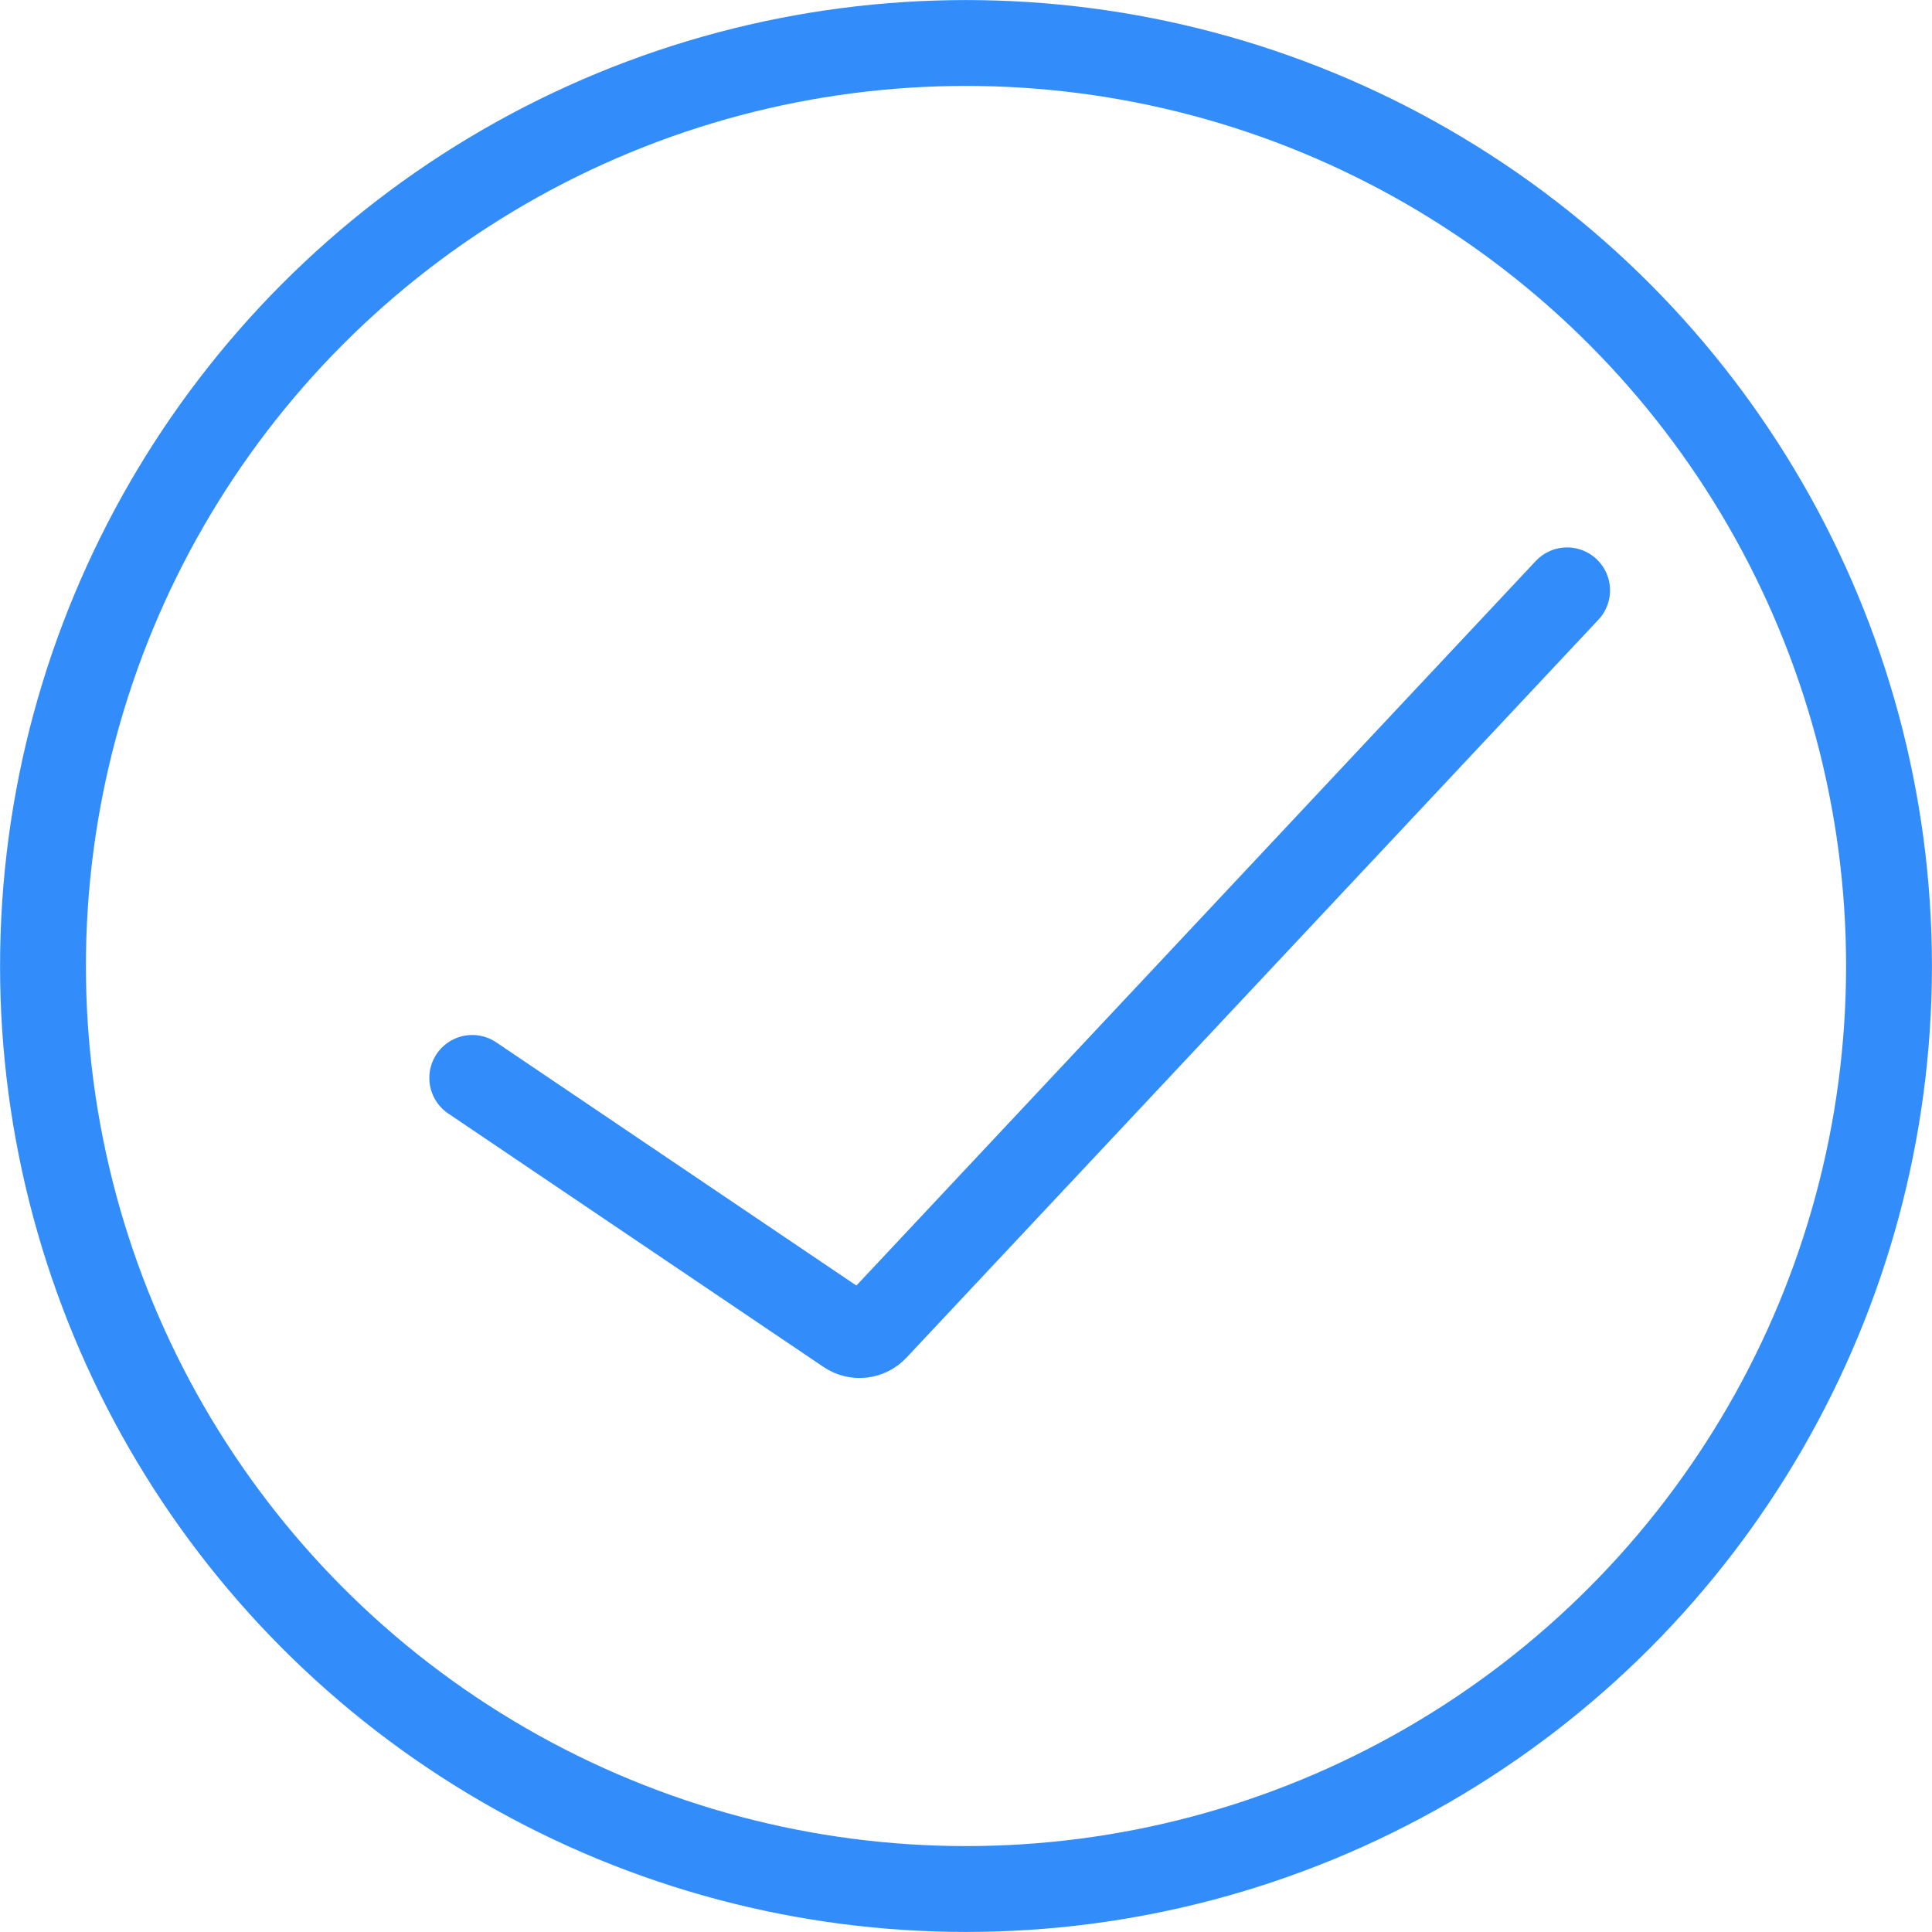 <svg width="16" height="16" viewBox="0 0 16 16" fill="none" xmlns="http://www.w3.org/2000/svg">
<circle cx="8" cy="8" r="7.644" stroke="#328DFB" stroke-width="0.711"/>
<path d="M3.911 8.927L7.019 11.026C7.091 11.075 7.189 11.064 7.248 11L12.978 4.889" stroke="#328DFB" stroke-width="0.711" stroke-linecap="round"/>
</svg>

